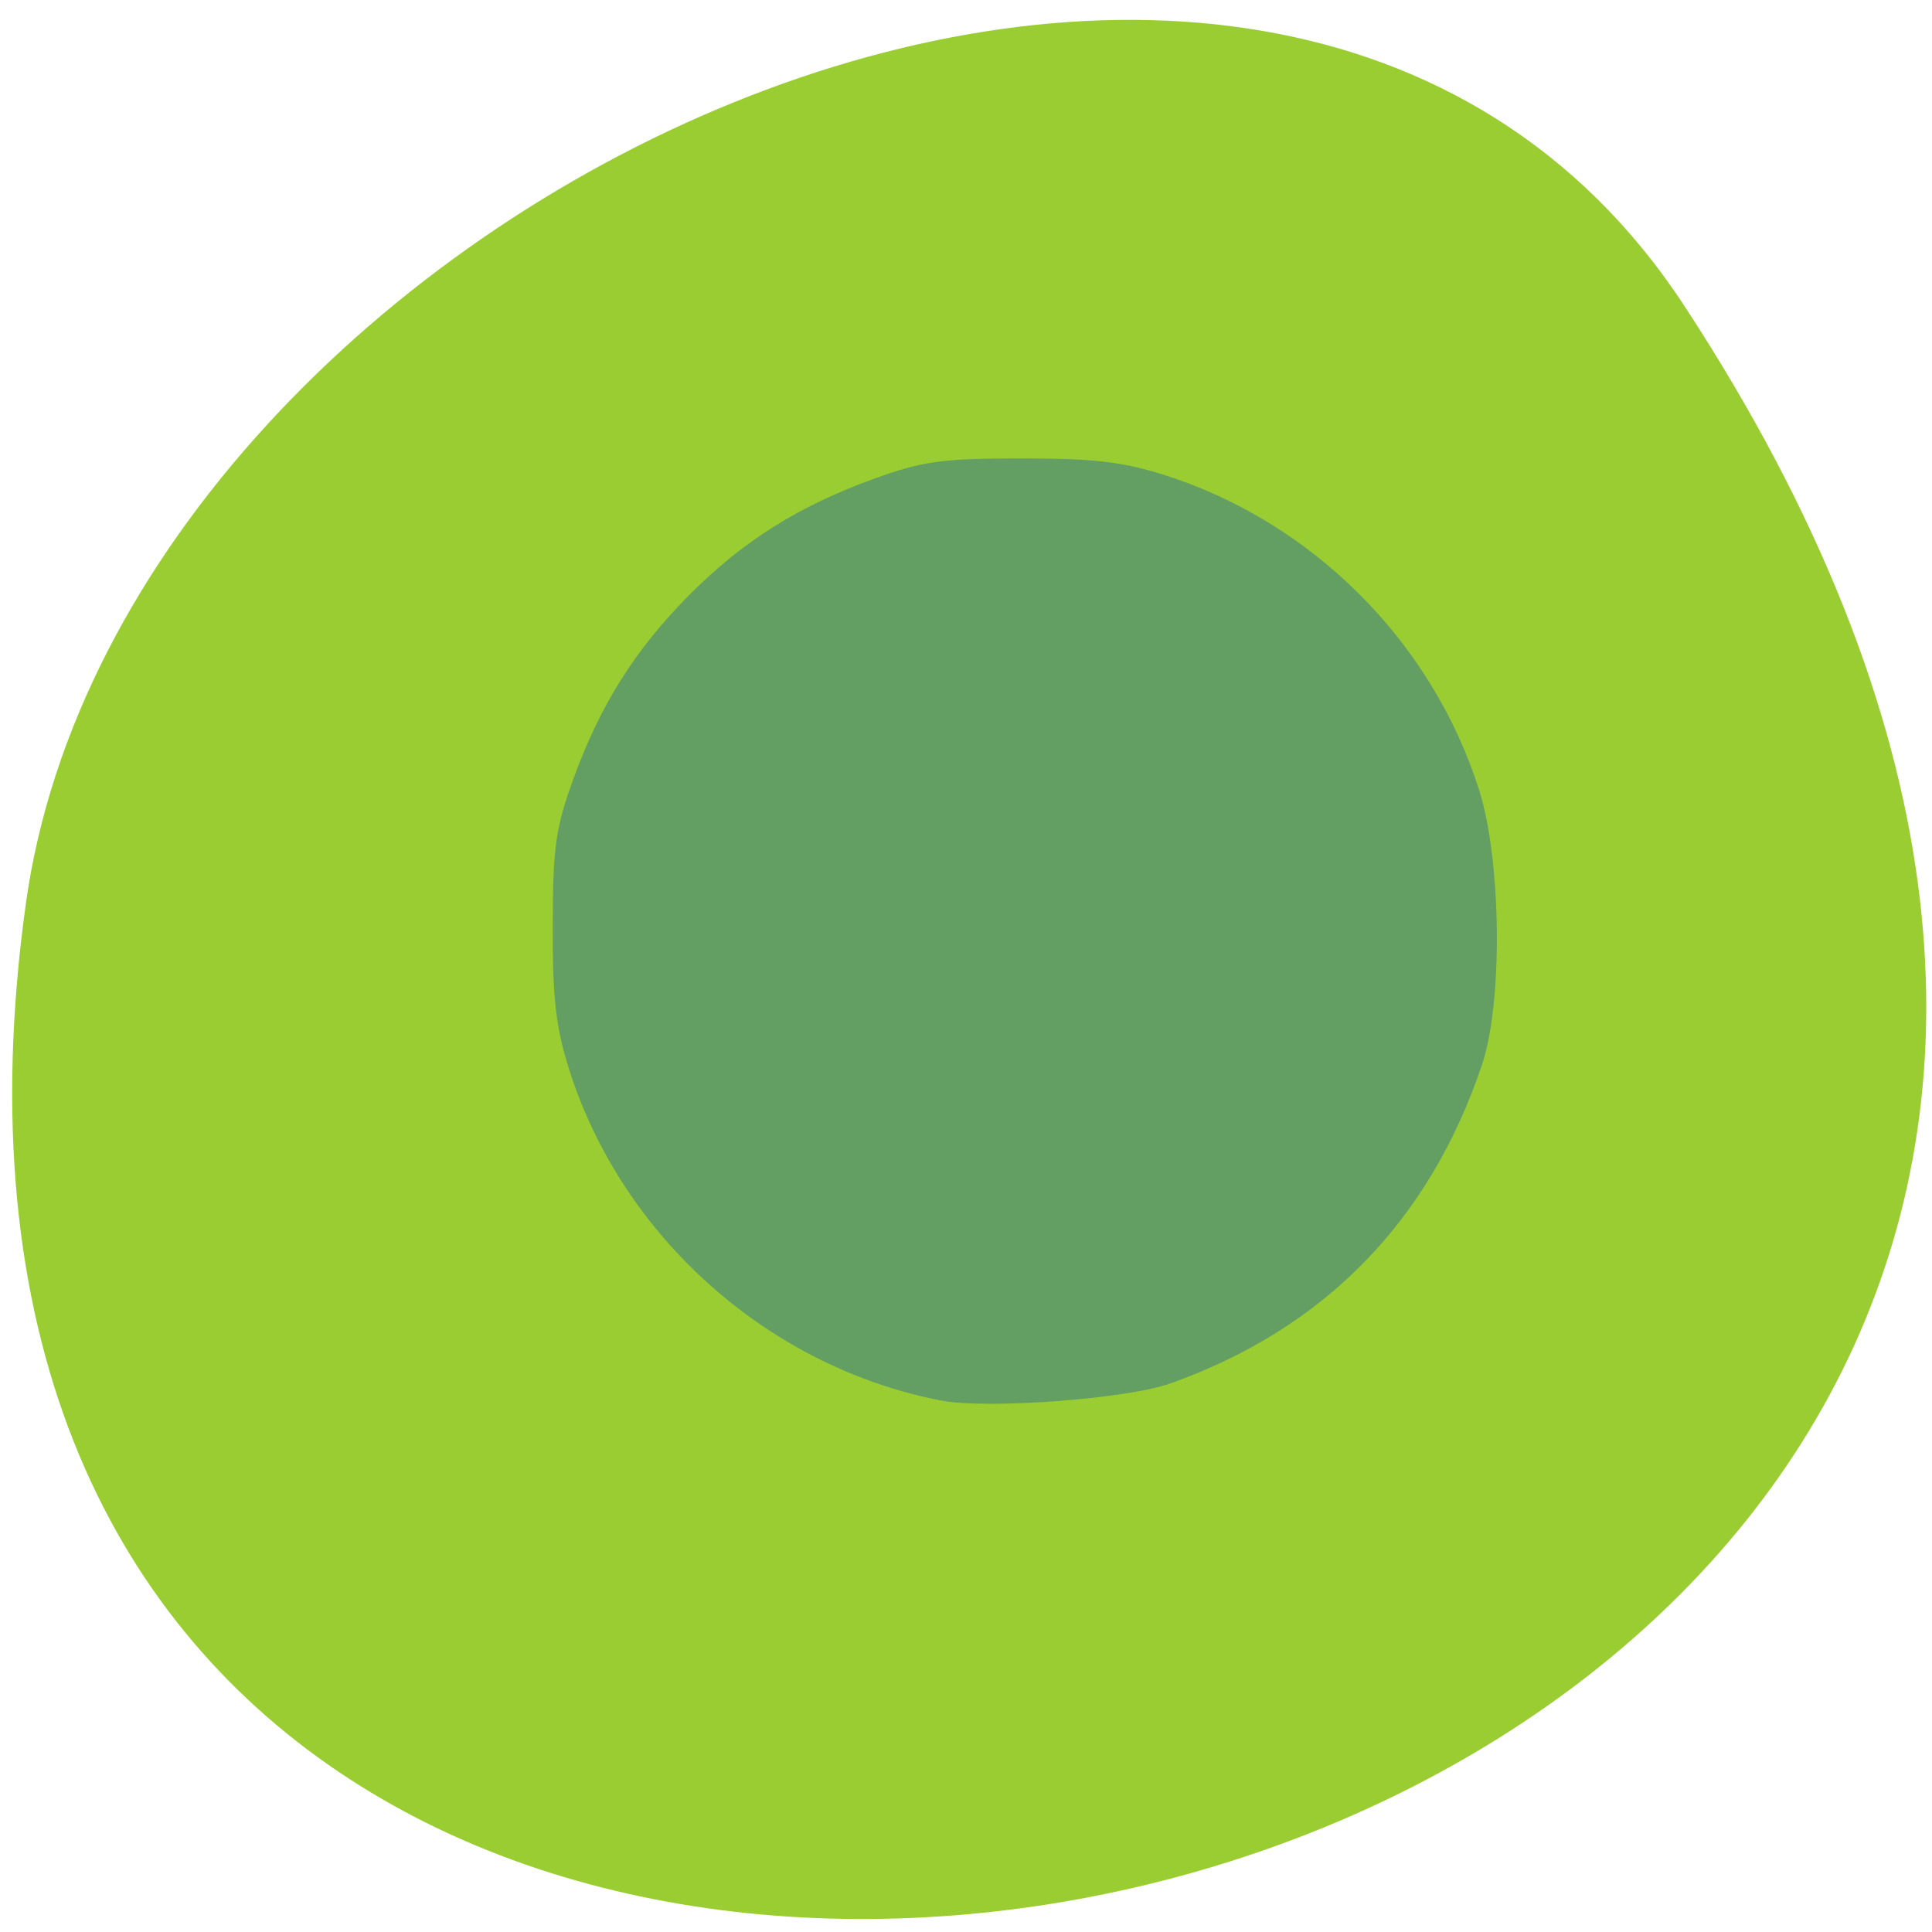 
<svg xmlns="http://www.w3.org/2000/svg" xmlns:xlink="http://www.w3.org/1999/xlink" width="24px" height="24px" viewBox="0 0 24 24" version="1.1">
<g id="surface1">
<path style=" stroke:none;fill-rule:nonzero;fill:rgb(60.392%,80.392%,19.608%);fill-opacity:1;" d="M 20.922 3.797 C 34.531 24.566 -2.641 32.605 0.32 11.234 C 1.523 2.523 15.715 -4.148 20.922 3.797 Z M 20.922 3.797 "/>
<path style=" stroke:none;fill-rule:nonzero;fill:rgb(38.824%,61.961%,38.824%);fill-opacity:1;" d="M 11.691 17.398 C 9.547 16.984 7.73 15.367 7.07 13.285 C 6.906 12.758 6.863 12.414 6.867 11.504 C 6.867 10.527 6.902 10.289 7.117 9.691 C 7.457 8.754 7.883 8.078 8.562 7.391 C 9.234 6.719 9.914 6.289 10.863 5.945 C 11.461 5.73 11.699 5.695 12.676 5.695 C 13.586 5.695 13.93 5.734 14.457 5.898 C 16.305 6.484 17.789 7.969 18.375 9.816 C 18.652 10.695 18.672 12.461 18.406 13.238 C 17.75 15.18 16.441 16.512 14.531 17.188 C 13.992 17.379 12.254 17.508 11.691 17.398 Z M 11.691 17.398 "/>
</g>
</svg>
